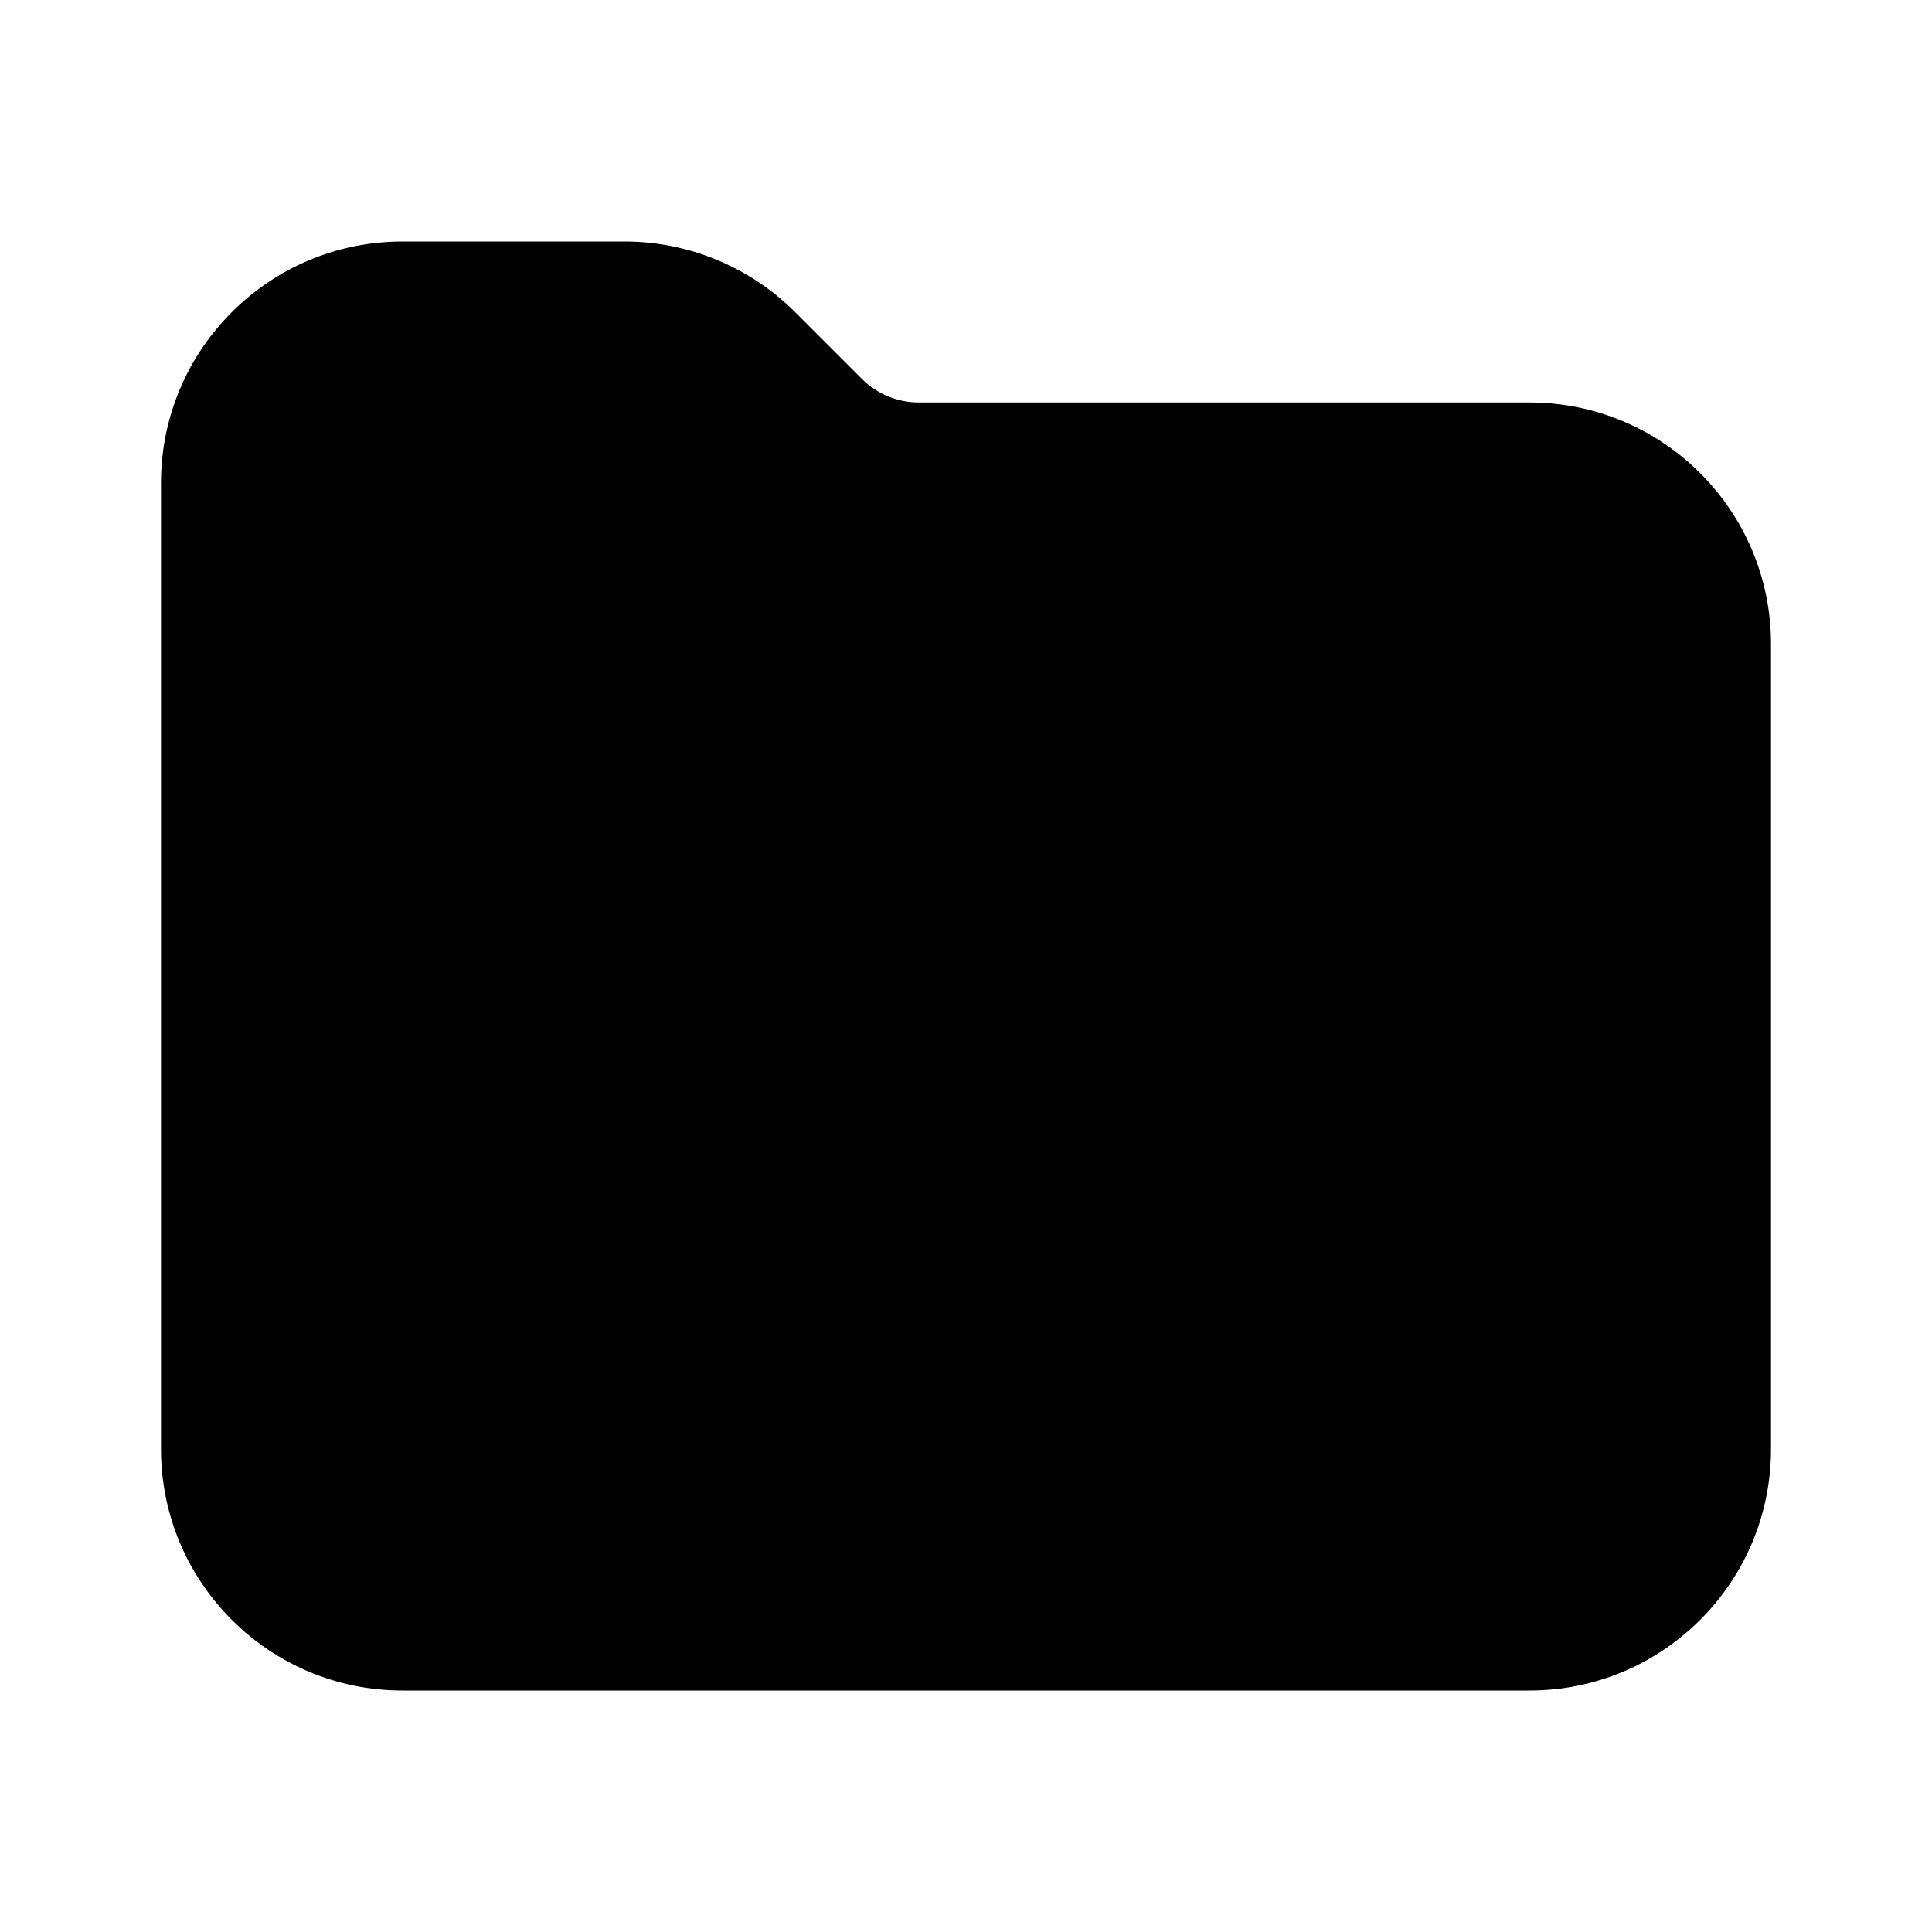 <svg width="24" height="24" viewBox="0 0 24 24" fill="none" xmlns="http://www.w3.org/2000/svg">
<path d="M5 21H19C20.657 21 22 19.657 22 18V8C22 6.343 20.657 5 19 5H11.414C11.149 5 10.895 4.895 10.707 4.707L9.879 3.879C9.316 3.316 8.553 3 7.757 3H5C3.343 3 2 4.343 2 6V18C2 19.657 3.343 21 5 21Z" fill="black"/>
</svg>
